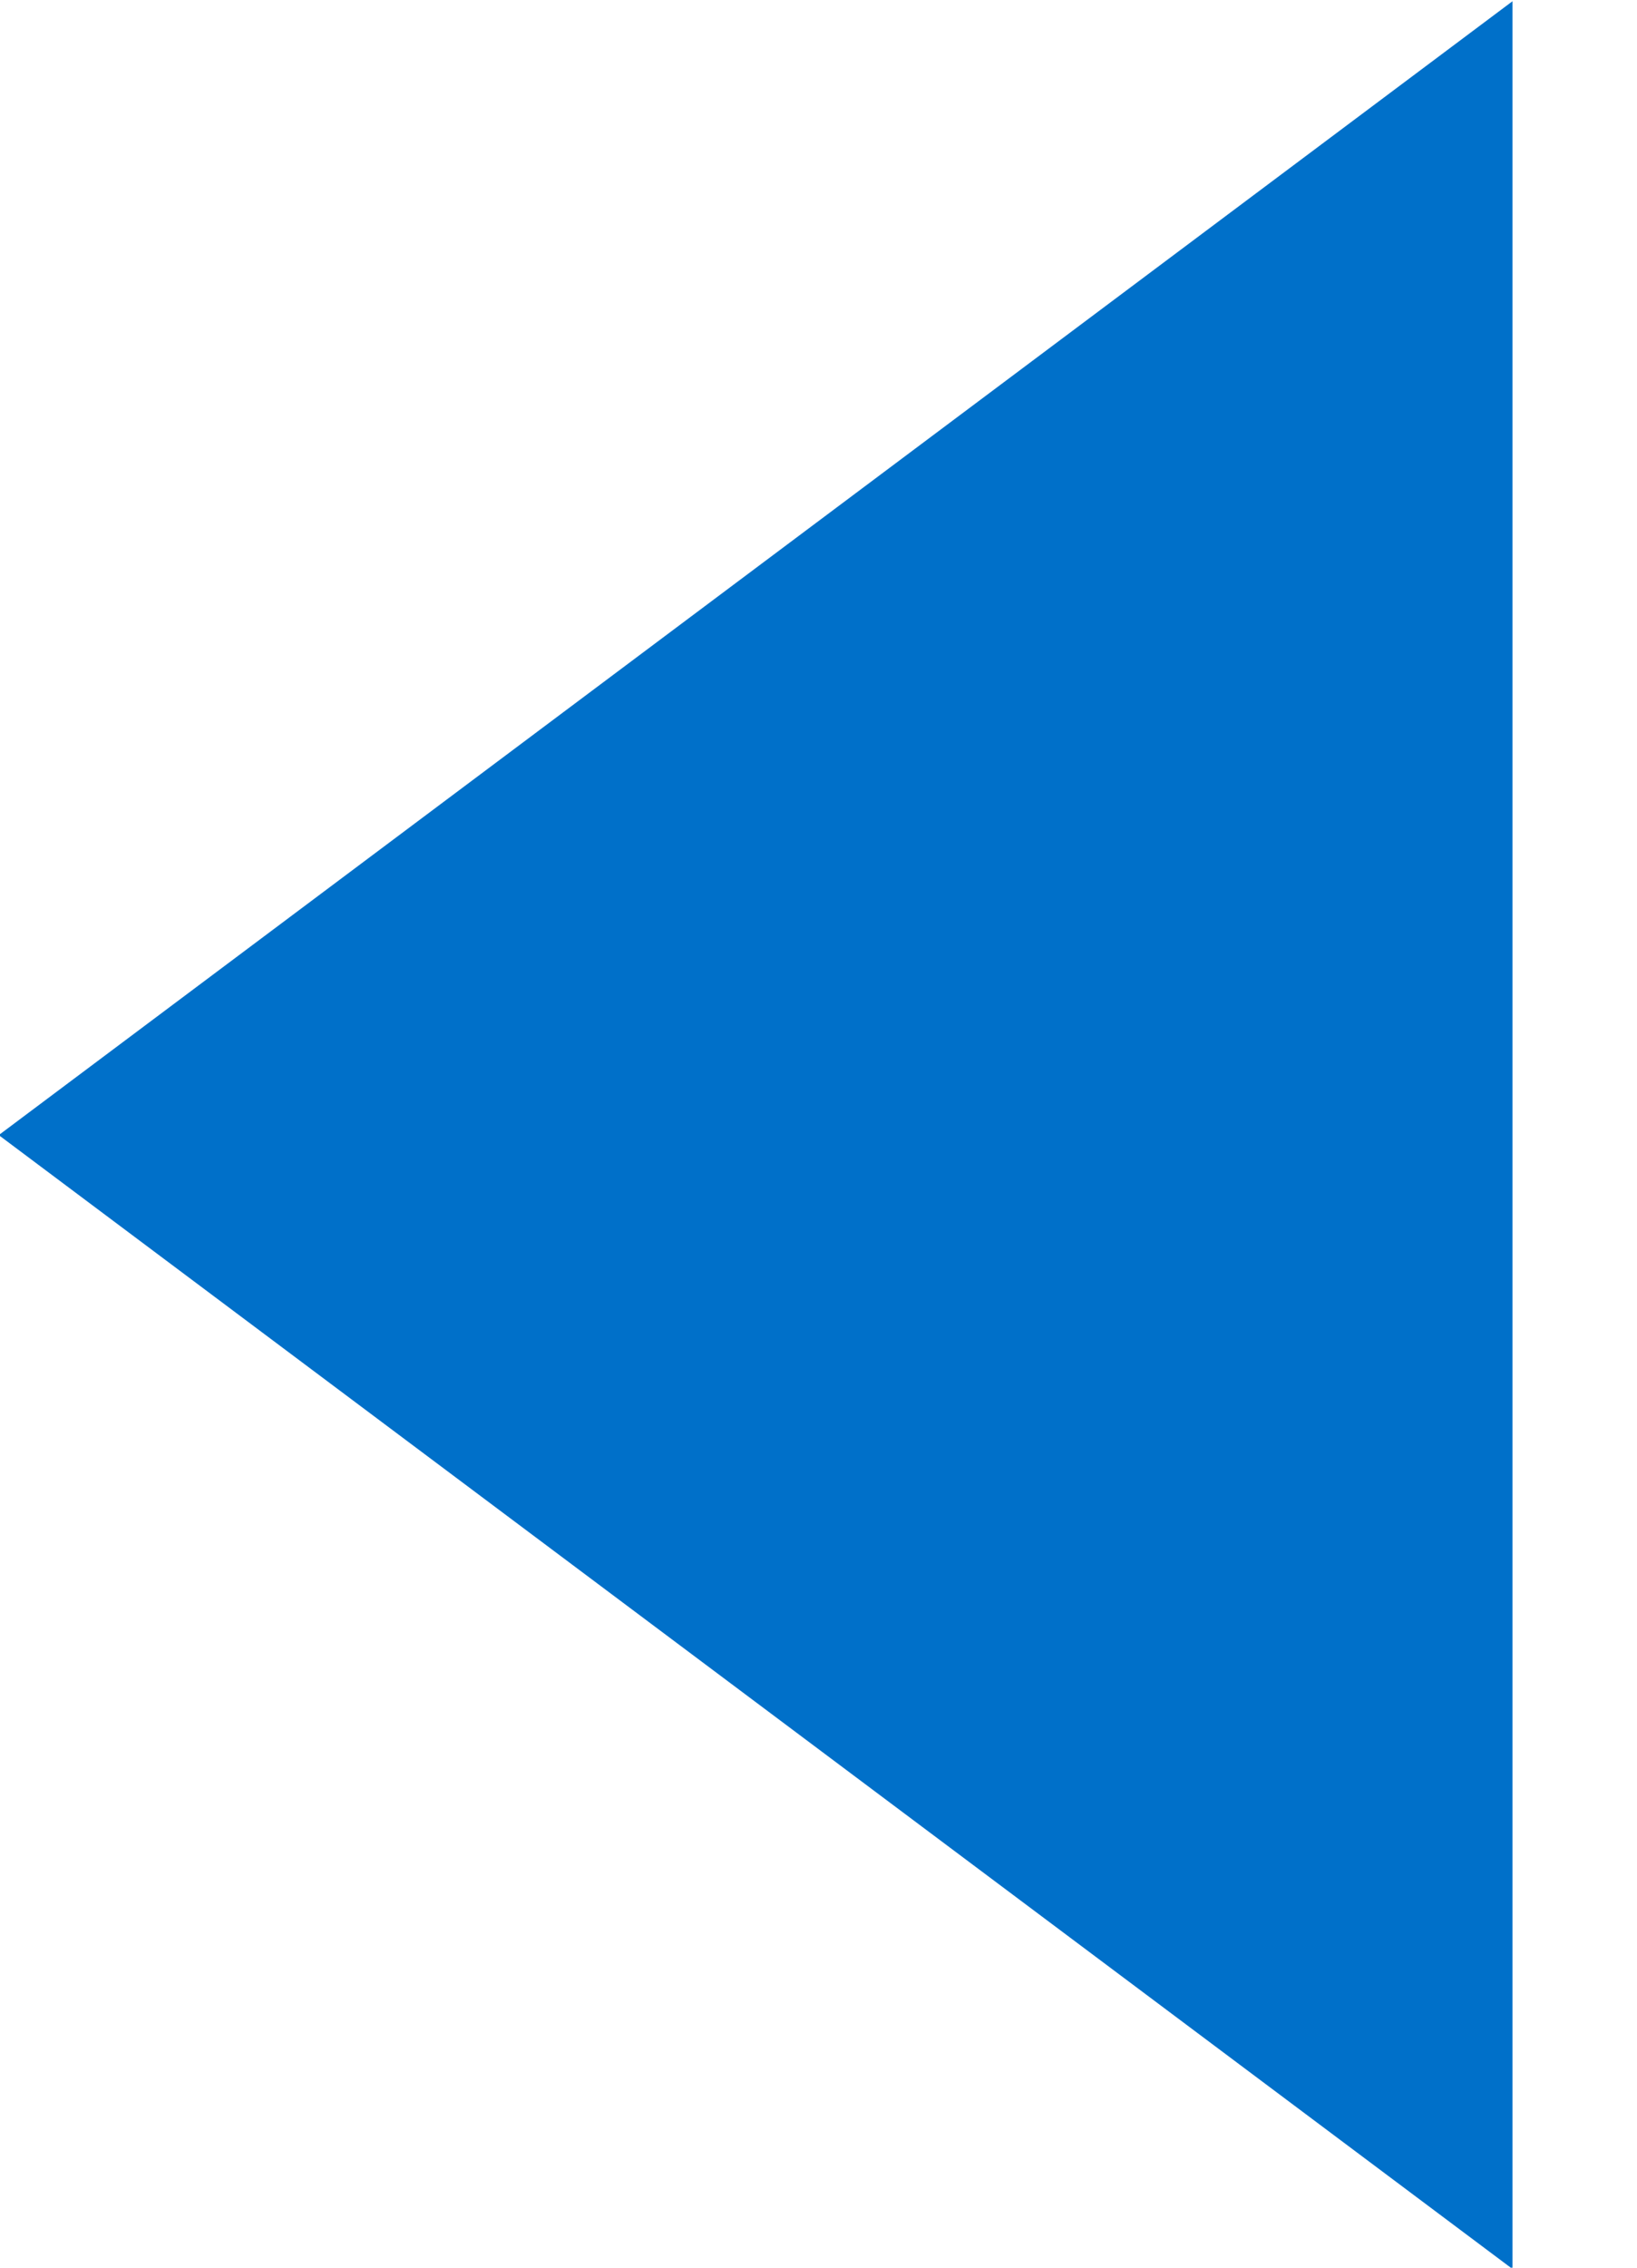 <?xml version="1.0" encoding="UTF-8"?>
<svg width="13px" height="18px" viewBox="0 0 13 18" version="1.1" xmlns="http://www.w3.org/2000/svg" xmlns:xlink="http://www.w3.org/1999/xlink">
    <!-- Generator: Sketch 51.3 (57544) - http://www.bohemiancoding.com/sketch -->
    <title>Path 3</title>
    <desc>Created with Sketch.</desc>
    <defs></defs>
    <g id="Symbols" stroke="none" stroke-width="1" fill="none" fill-rule="evenodd">
        <g id="UI/Icon/18-arrow-left" transform="translate(-2, 0)" fill="#0070C9">
            <polygon id="Path-3" transform="translate(8, 9.01) rotate(-90) translate(-8, -9.01) " points="-1 15.021 17 15.021 8 3"></polygon>
        </g>
    </g>
</svg>